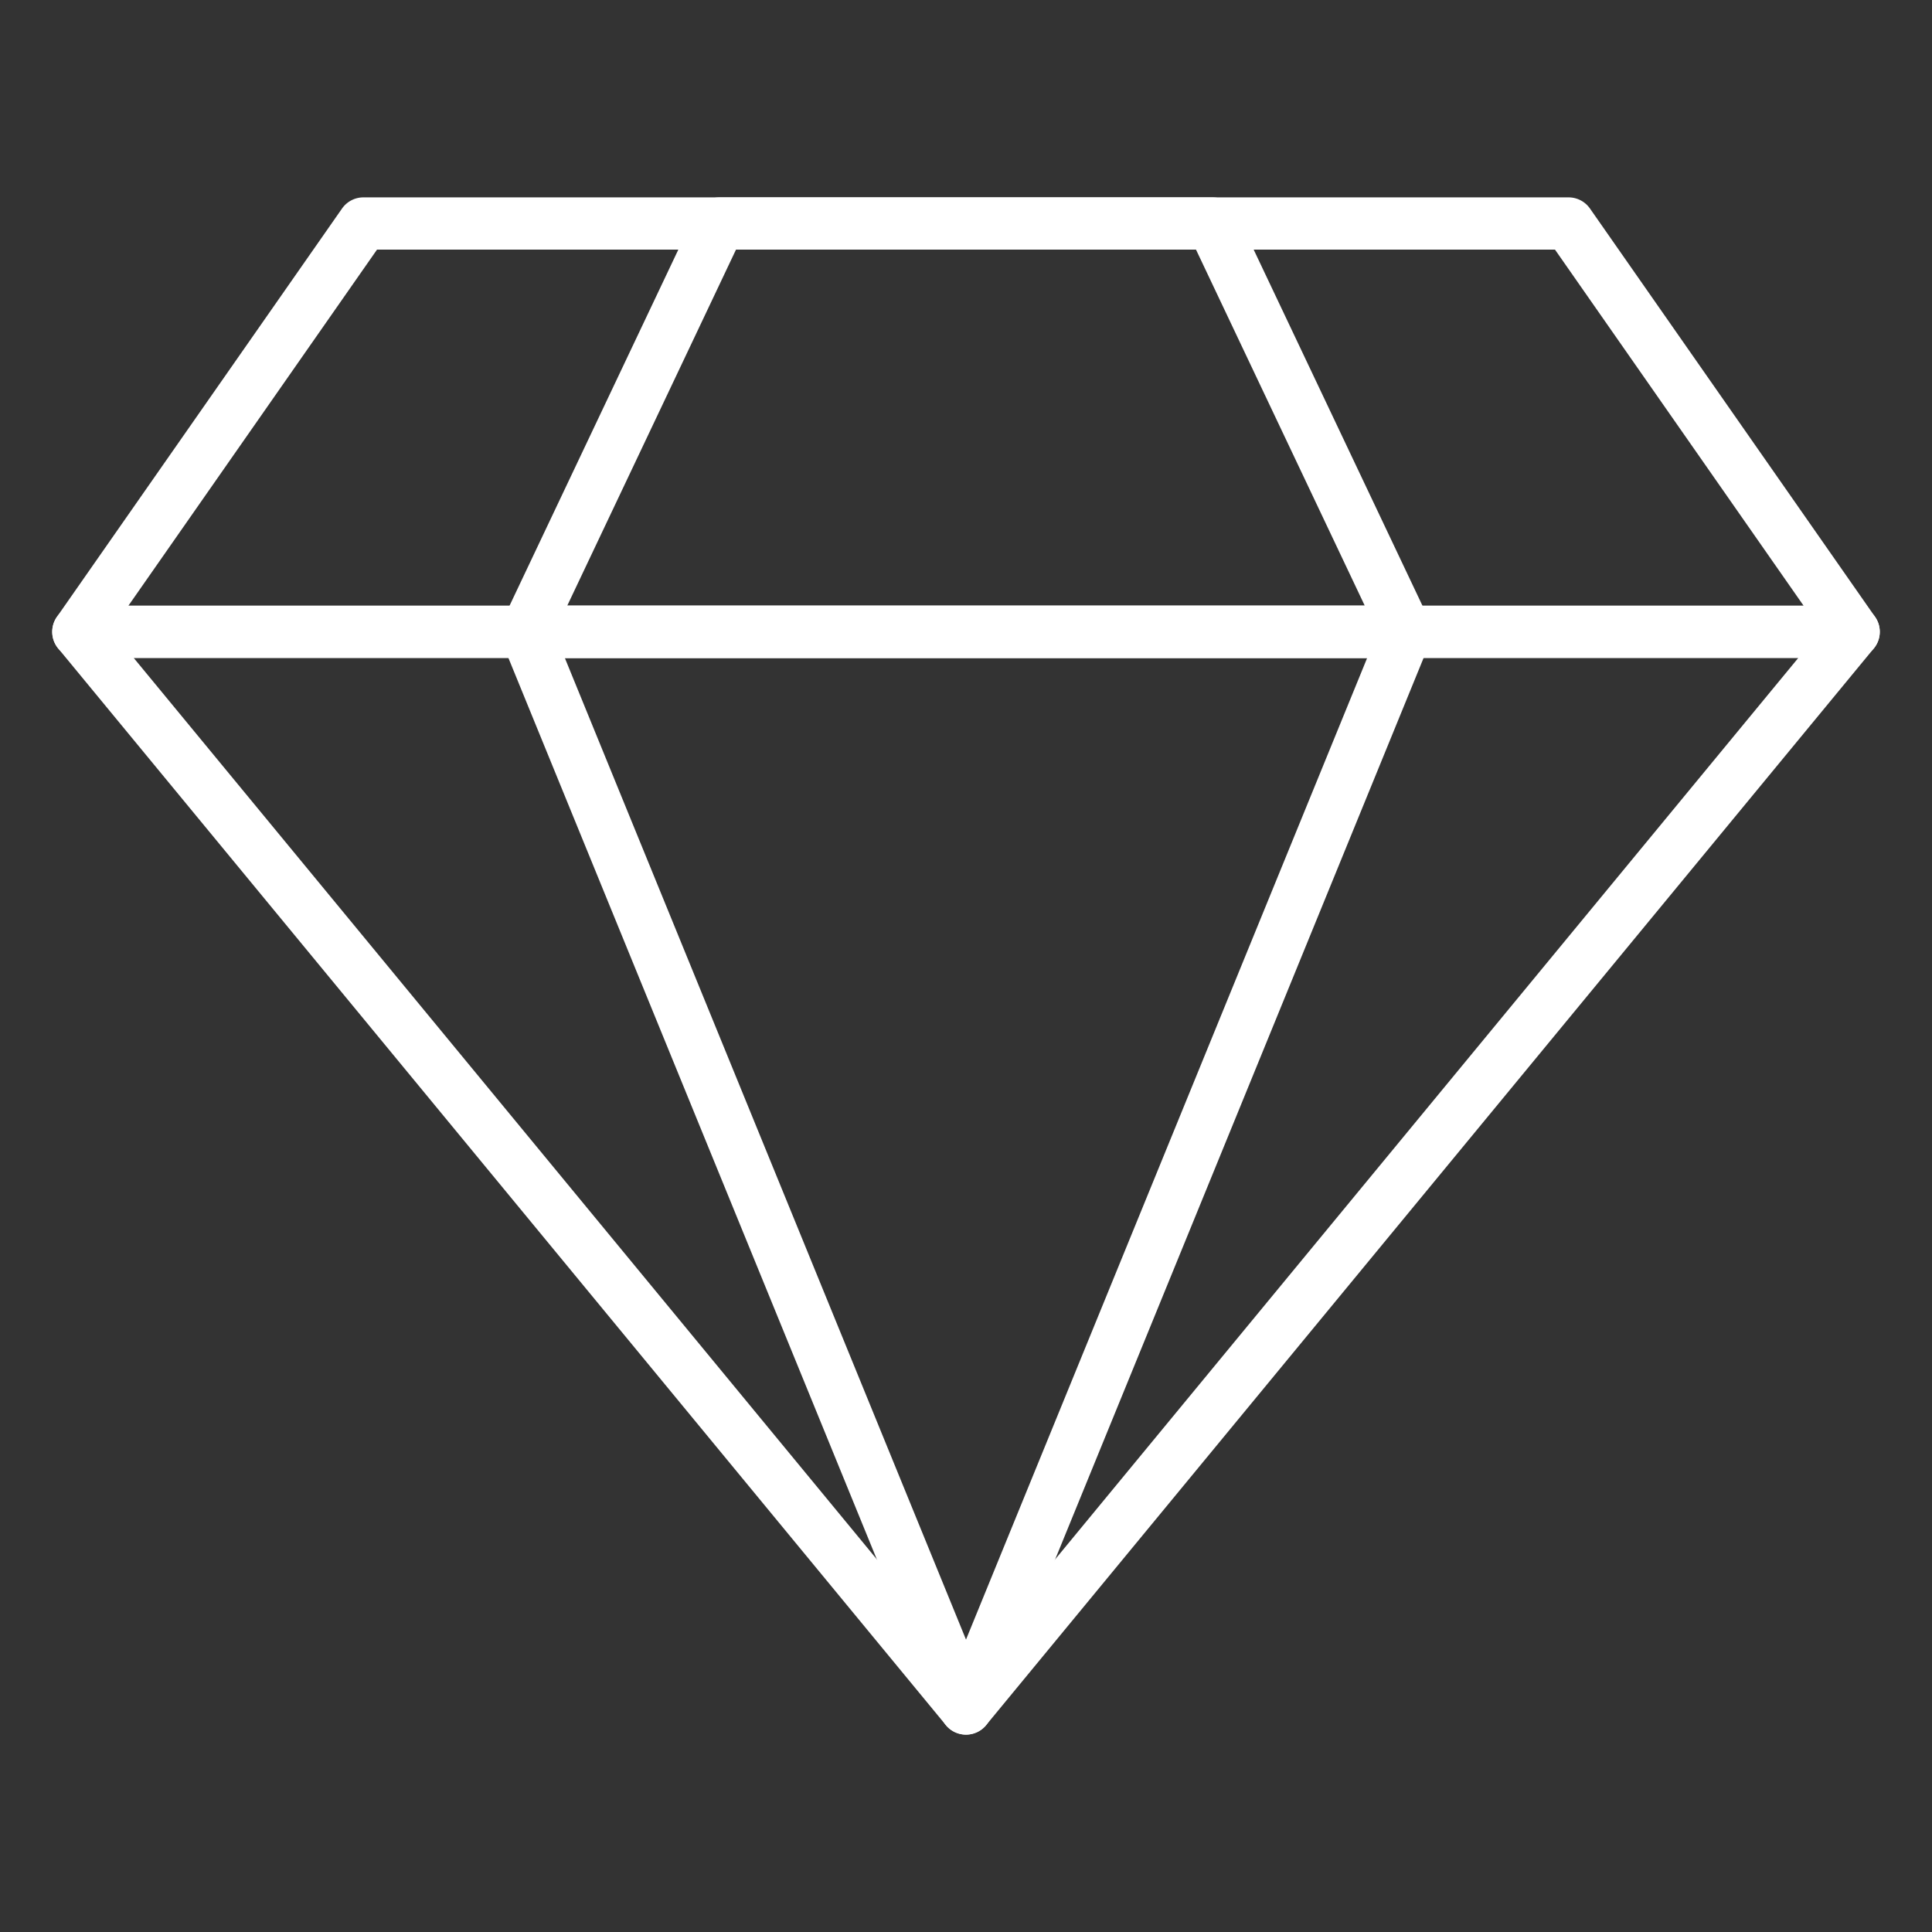 <?xml version="1.0"?>
<svg xmlns="http://www.w3.org/2000/svg" id="Icons" viewBox="0 0 74 74" width="512" height="512"><rect x="0" y="0" width="74" height="74" fill="#333333" stroke="none"/><g><path d="M37,66.44a1,1,0,0,1-.771-.364l-34-41.24A1,1,0,0,1,3,23.2H71a1,1,0,0,1,.771,1.636l-34,41.24A1,1,0,0,1,37,66.44ZM5.121,25.2,37,63.868,68.879,25.2Z" data-original="#000000" class="active-path" style="fill:#FFFFFF" data-old_color="#000000"/><path d="M37,66.44a1,1,0,0,1-.926-.622L19.219,24.579a1,1,0,0,1,.926-1.378h33.71a1,1,0,0,1,.926,1.378L37.926,65.818A1,1,0,0,1,37,66.44ZM21.634,25.2,37,62.8,52.366,25.2Z" data-original="#000000" class="active-path" style="fill:#FFFFFF" data-old_color="#000000"/><path d="M71,25.2H3a1,1,0,0,1-.82-1.572L13.1,7.988a1,1,0,0,1,.82-.428H60.08a1,1,0,0,1,.82.428l10.92,15.64A1,1,0,0,1,71,25.2Zm-66.082-2H69.082L59.559,9.56H14.441Z" data-original="#000000" class="active-path" style="fill:#FFFFFF" data-old_color="#000000"/><path d="M53.855,25.2H20.145a1,1,0,0,1-.9-1.428l7.414-15.64a1,1,0,0,1,.9-.572H46.441a1,1,0,0,1,.9.572l7.414,15.64a1,1,0,0,1-.9,1.428Zm-32.129-2H52.274L45.809,9.56H28.191Z" data-original="#000000" class="active-path" style="fill:#FFFFFF" data-old_color="#000000"/></g> </svg>
